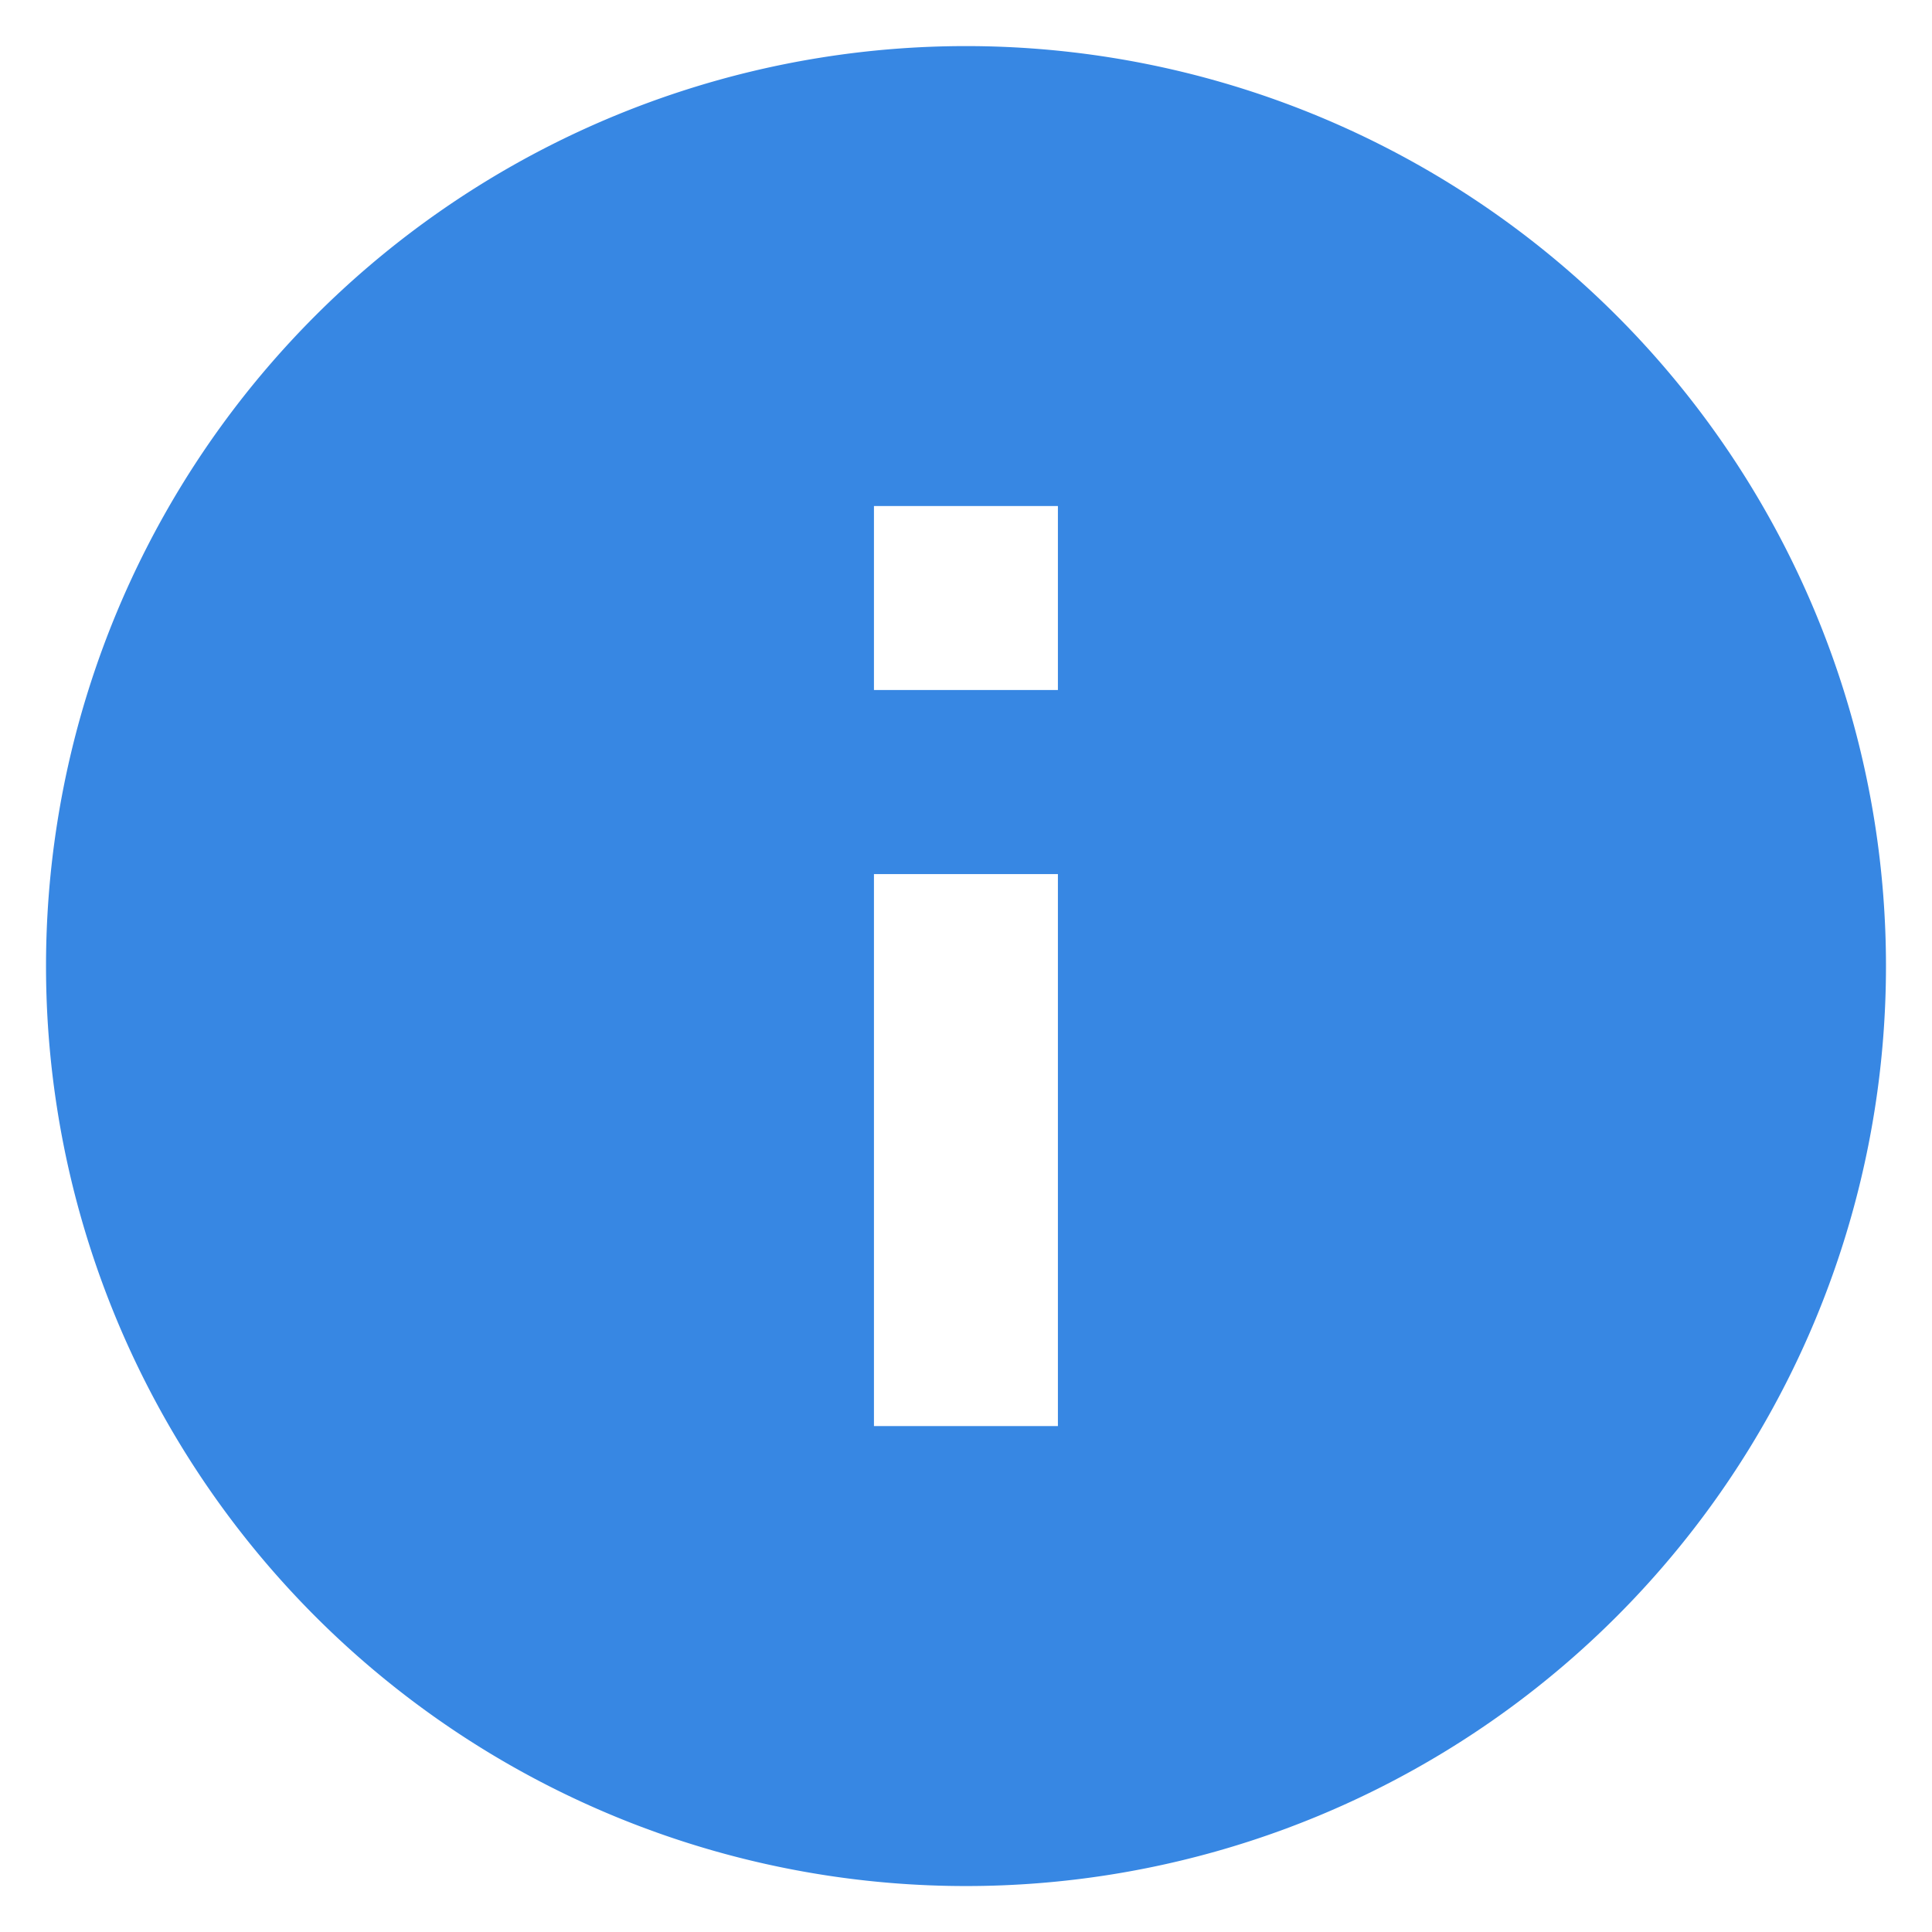 <svg width="14" height="14" fill="none" xmlns="http://www.w3.org/2000/svg"><path d="M7 13.667A6.666 6.666 0 117 .334a6.666 6.666 0 010 13.333zm-.667-7.333v4h1.333v-4H6.333zm0-2.667V5h1.333V3.667H6.333z" fill="#3787E3"/></svg>